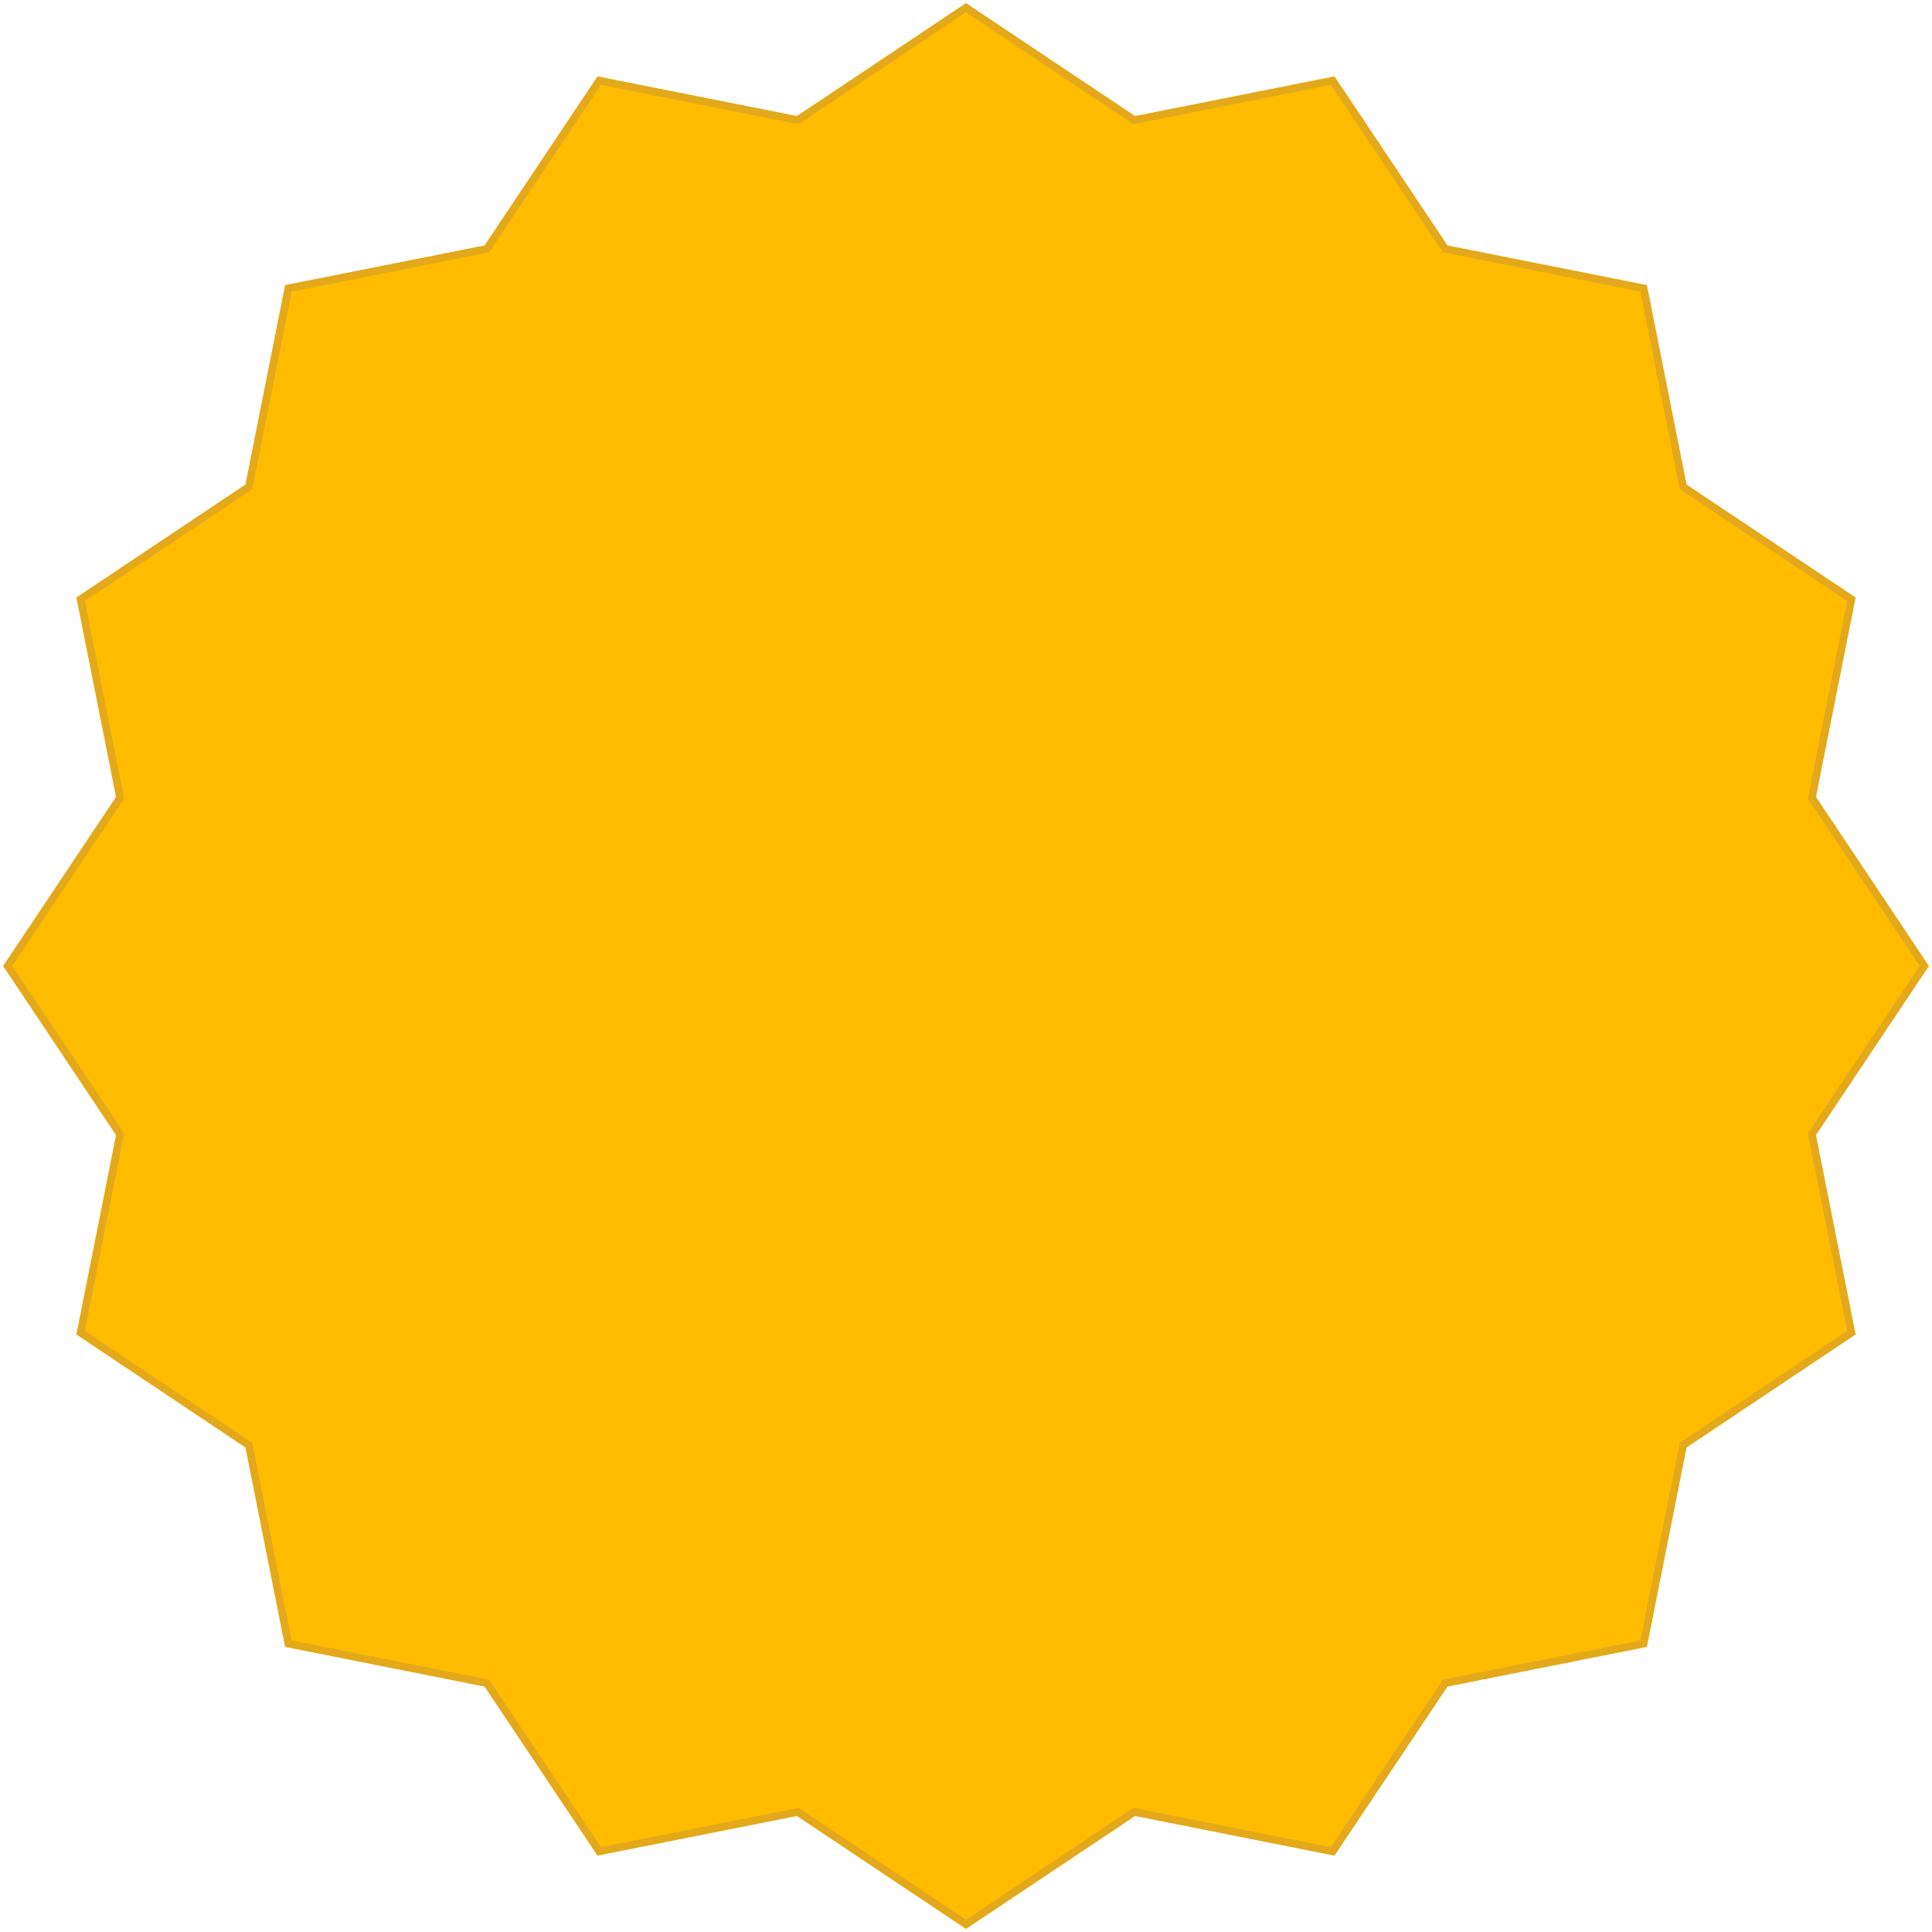 <?xml version="1.0" encoding="UTF-8"?>
<svg version="1.1" viewBox="-126 -126 252 252" xmlns="http://www.w3.org/2000/svg">
    <path
        d="m7.654e-15 -125 21.948 14.662 25.888-5.147 14.666 21.945 25.887 5.152 5.152 25.887 21.945 14.666-5.147 25.888 14.662 21.948-14.662 21.948 5.147 25.888-21.945 14.666-5.152 25.887-25.887 5.152-14.666 21.945-25.888-5.147-21.948 14.662-21.948-14.662-25.888 5.147-14.666-21.945-25.887-5.152-5.152-25.887-21.945-14.666 5.147-25.888-14.662-21.948 14.662-21.948-5.147-25.888 21.945-14.666 5.152-25.887 25.887-5.152 14.666-21.945 25.888 5.147z" 
        fill="#fb0" 
        stroke="#e4a91a"
    />
</svg>
